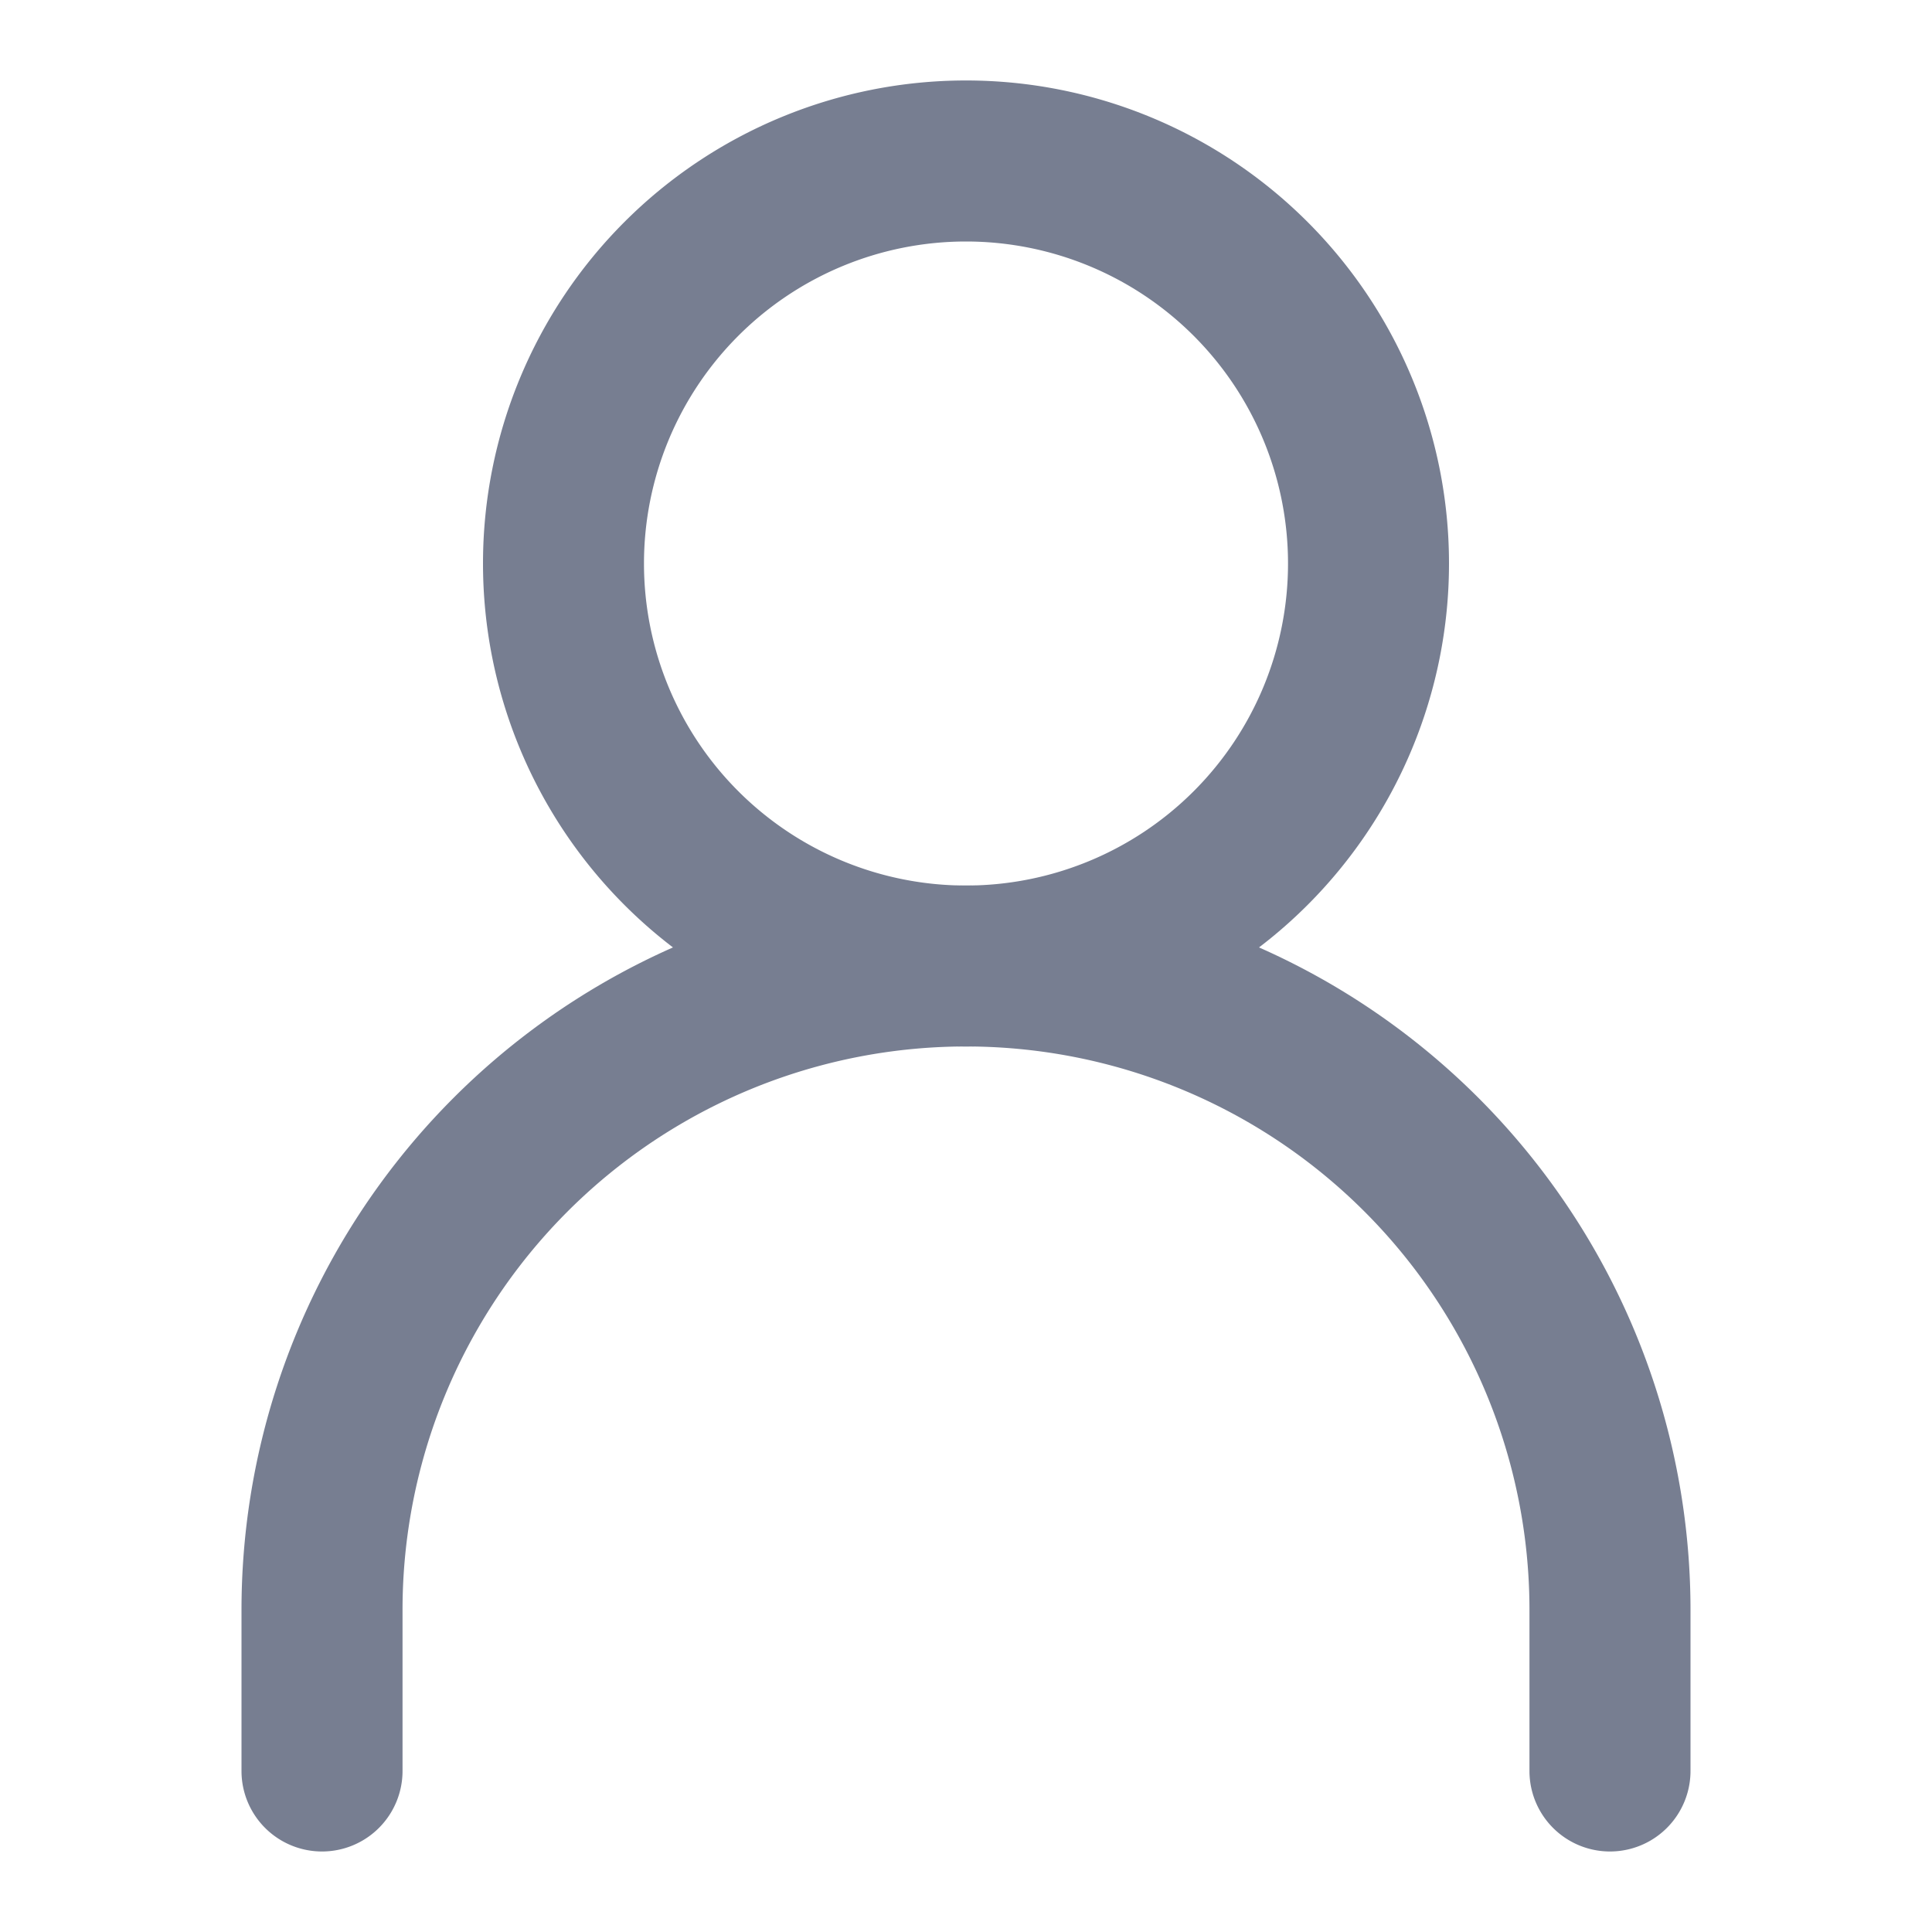 <svg width="20" height="20" fill="none" xmlns="http://www.w3.org/2000/svg"><path fill-rule="evenodd" clip-rule="evenodd" d="M10 10.833a5.833 5.833 0 00-5.833 5.834v1.666a.833.833 0 11-1.667 0v-1.666a7.5 7.5 0 1115 0v1.666a.833.833 0 11-1.667 0v-1.666A5.833 5.833 0 0010 10.833z" fill="#777E91"/><path fill-rule="evenodd" clip-rule="evenodd" d="M10 9.167A3.333 3.333 0 1010 2.5a3.333 3.333 0 000 6.667zm0 1.666a5 5 0 100-10 5 5 0 000 10z" fill="#777E91"/></svg>